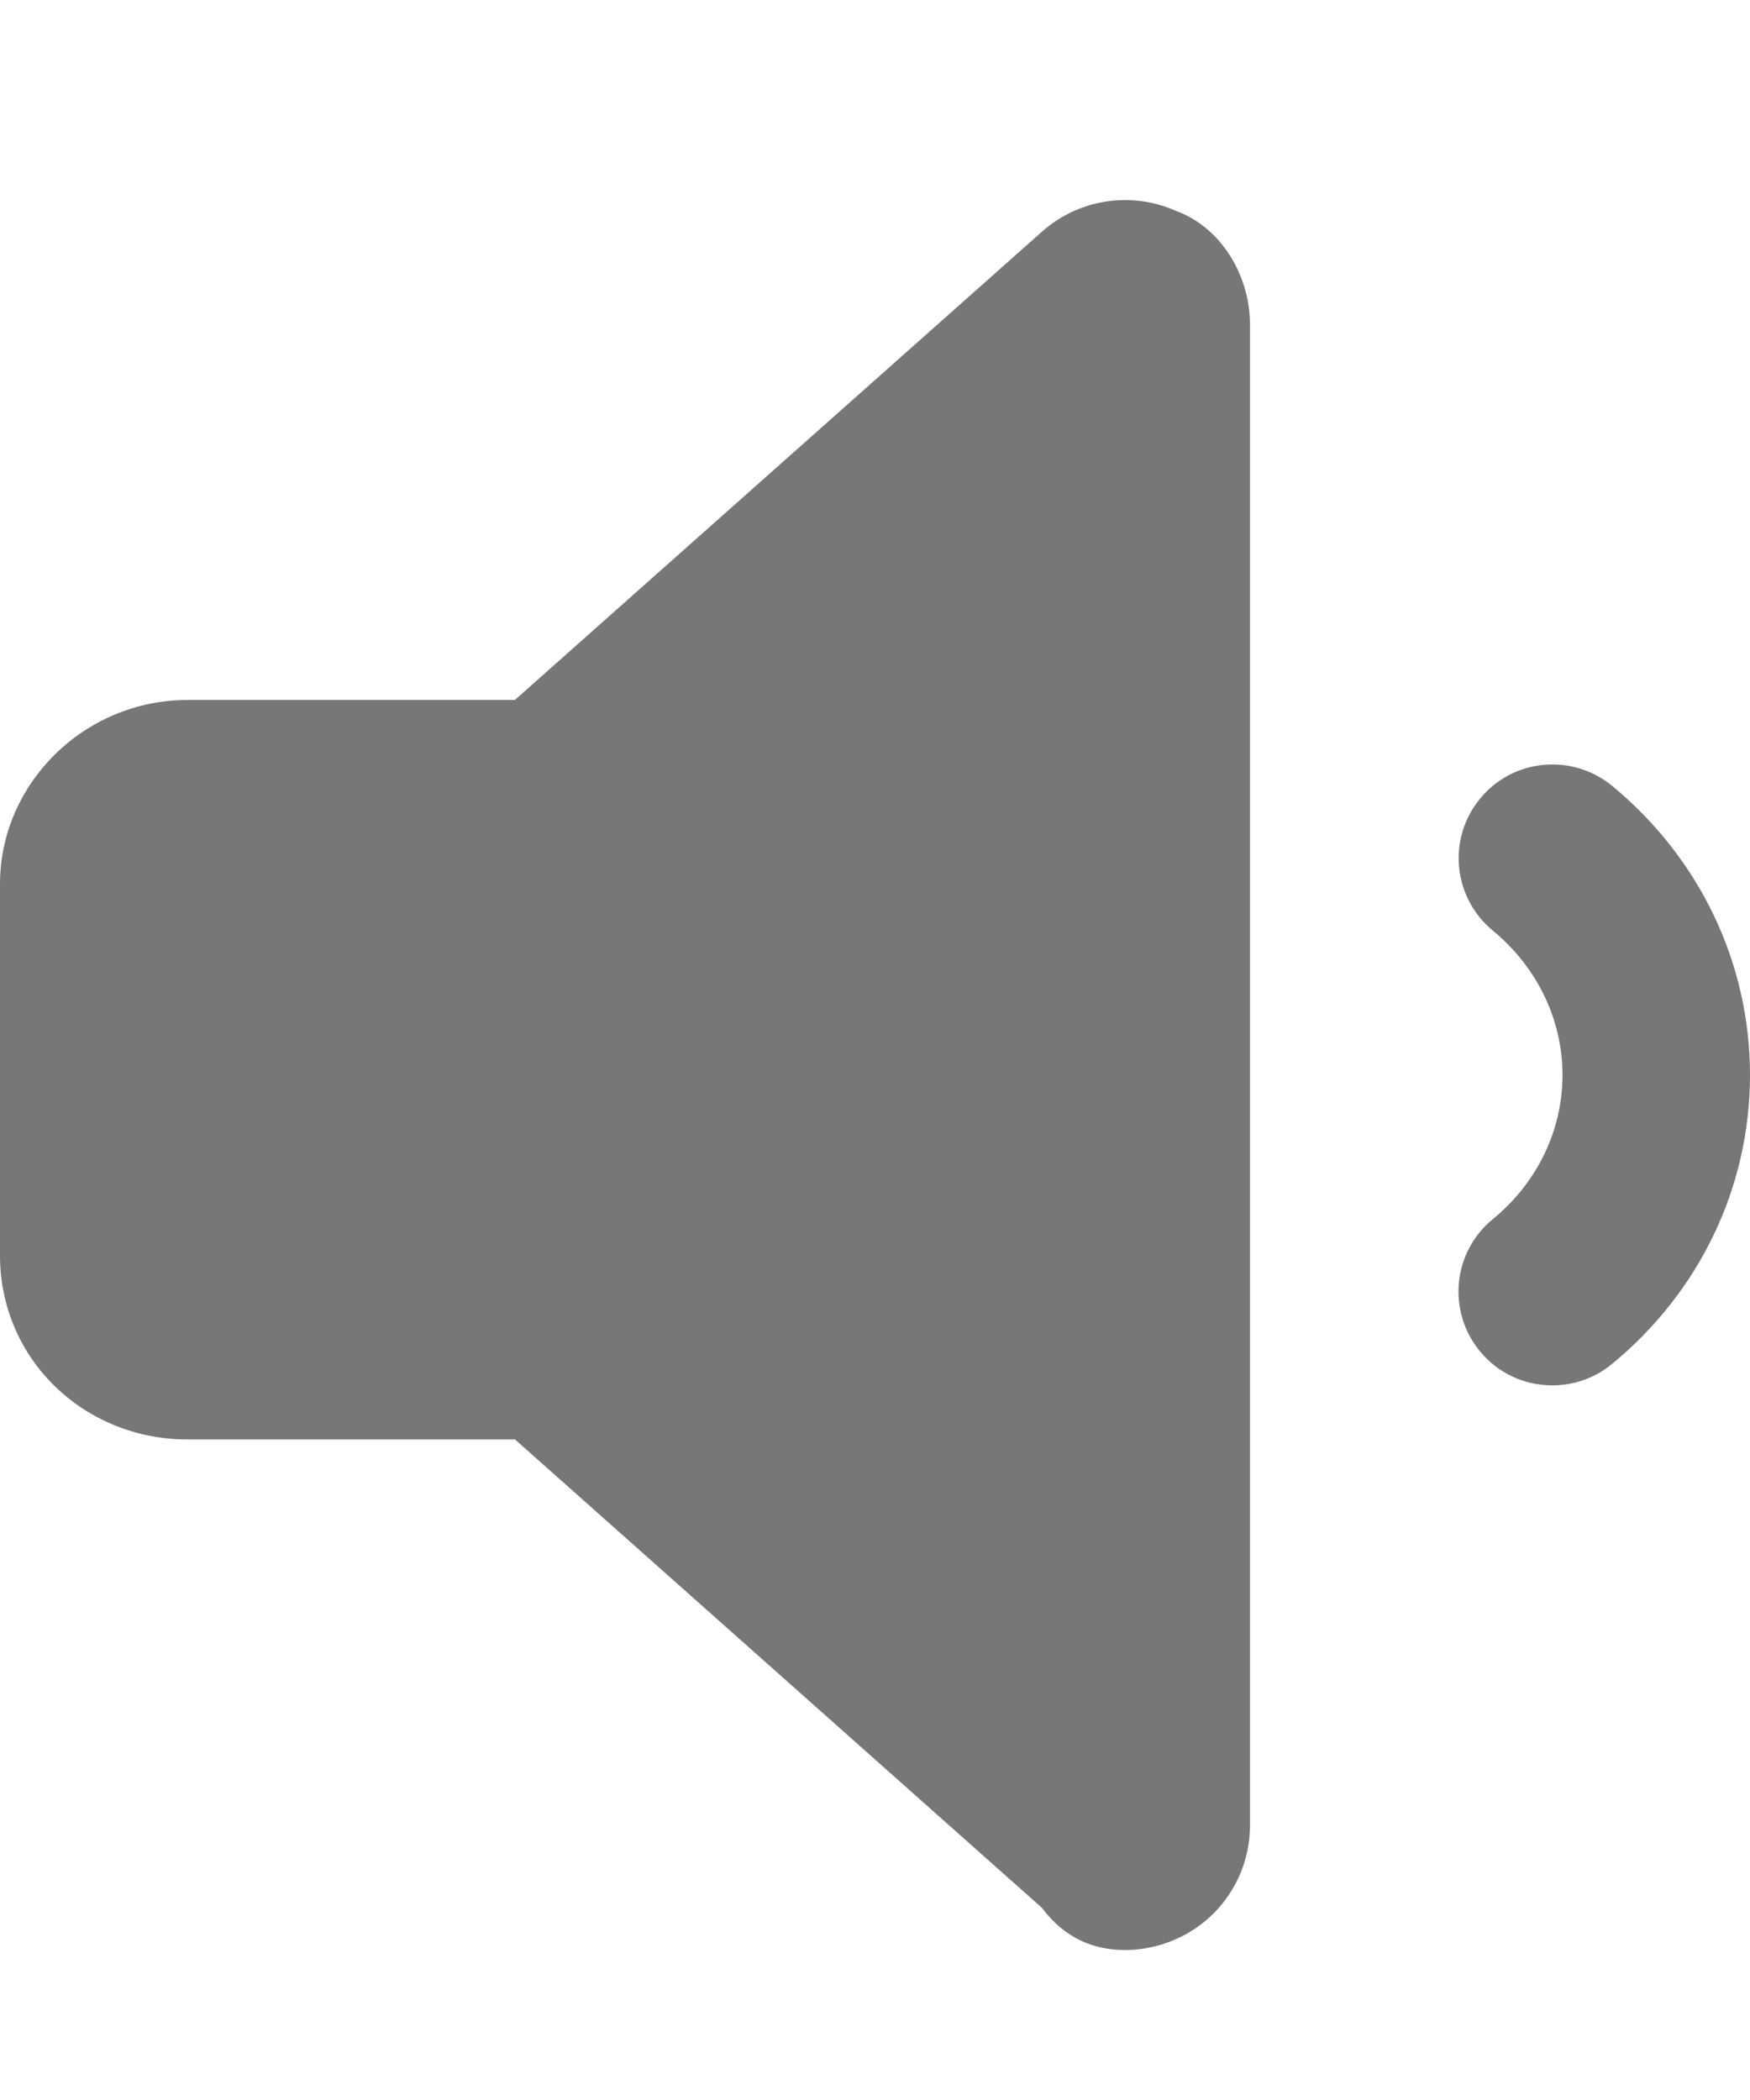 <svg width="20" height="24" viewBox="0 0 20 24" fill="#777777" xmlns="http://www.w3.org/2000/svg">
<path d="M18.42 8.978C17.961 8.605 17.285 8.671 16.913 9.13C16.538 9.587 16.605 10.262 17.064 10.638C17.567 11.054 17.857 11.652 17.857 12.286C17.857 12.919 17.567 13.519 17.062 13.932C16.603 14.307 16.536 14.982 16.911 15.44C17.122 15.699 17.43 15.833 17.74 15.833C17.979 15.833 18.22 15.754 18.418 15.592C19.424 14.768 20 13.567 20 12.286C20 11.005 19.424 9.804 18.42 8.978ZM13.446 2.413C12.933 2.181 12.33 2.273 11.909 2.647L5.884 8H2.143C0.959 8 0 8.959 0 10.103V14.348C0 15.532 0.959 16.451 2.143 16.451H5.886L11.908 21.804C12.174 22.161 12.513 22.286 12.857 22.286C13.055 22.286 13.257 22.244 13.445 22.159C13.96 21.929 14.286 21.42 14.286 20.857V3.714C14.286 3.152 13.96 2.603 13.446 2.413Z" fill="#777777"/>
</svg>
